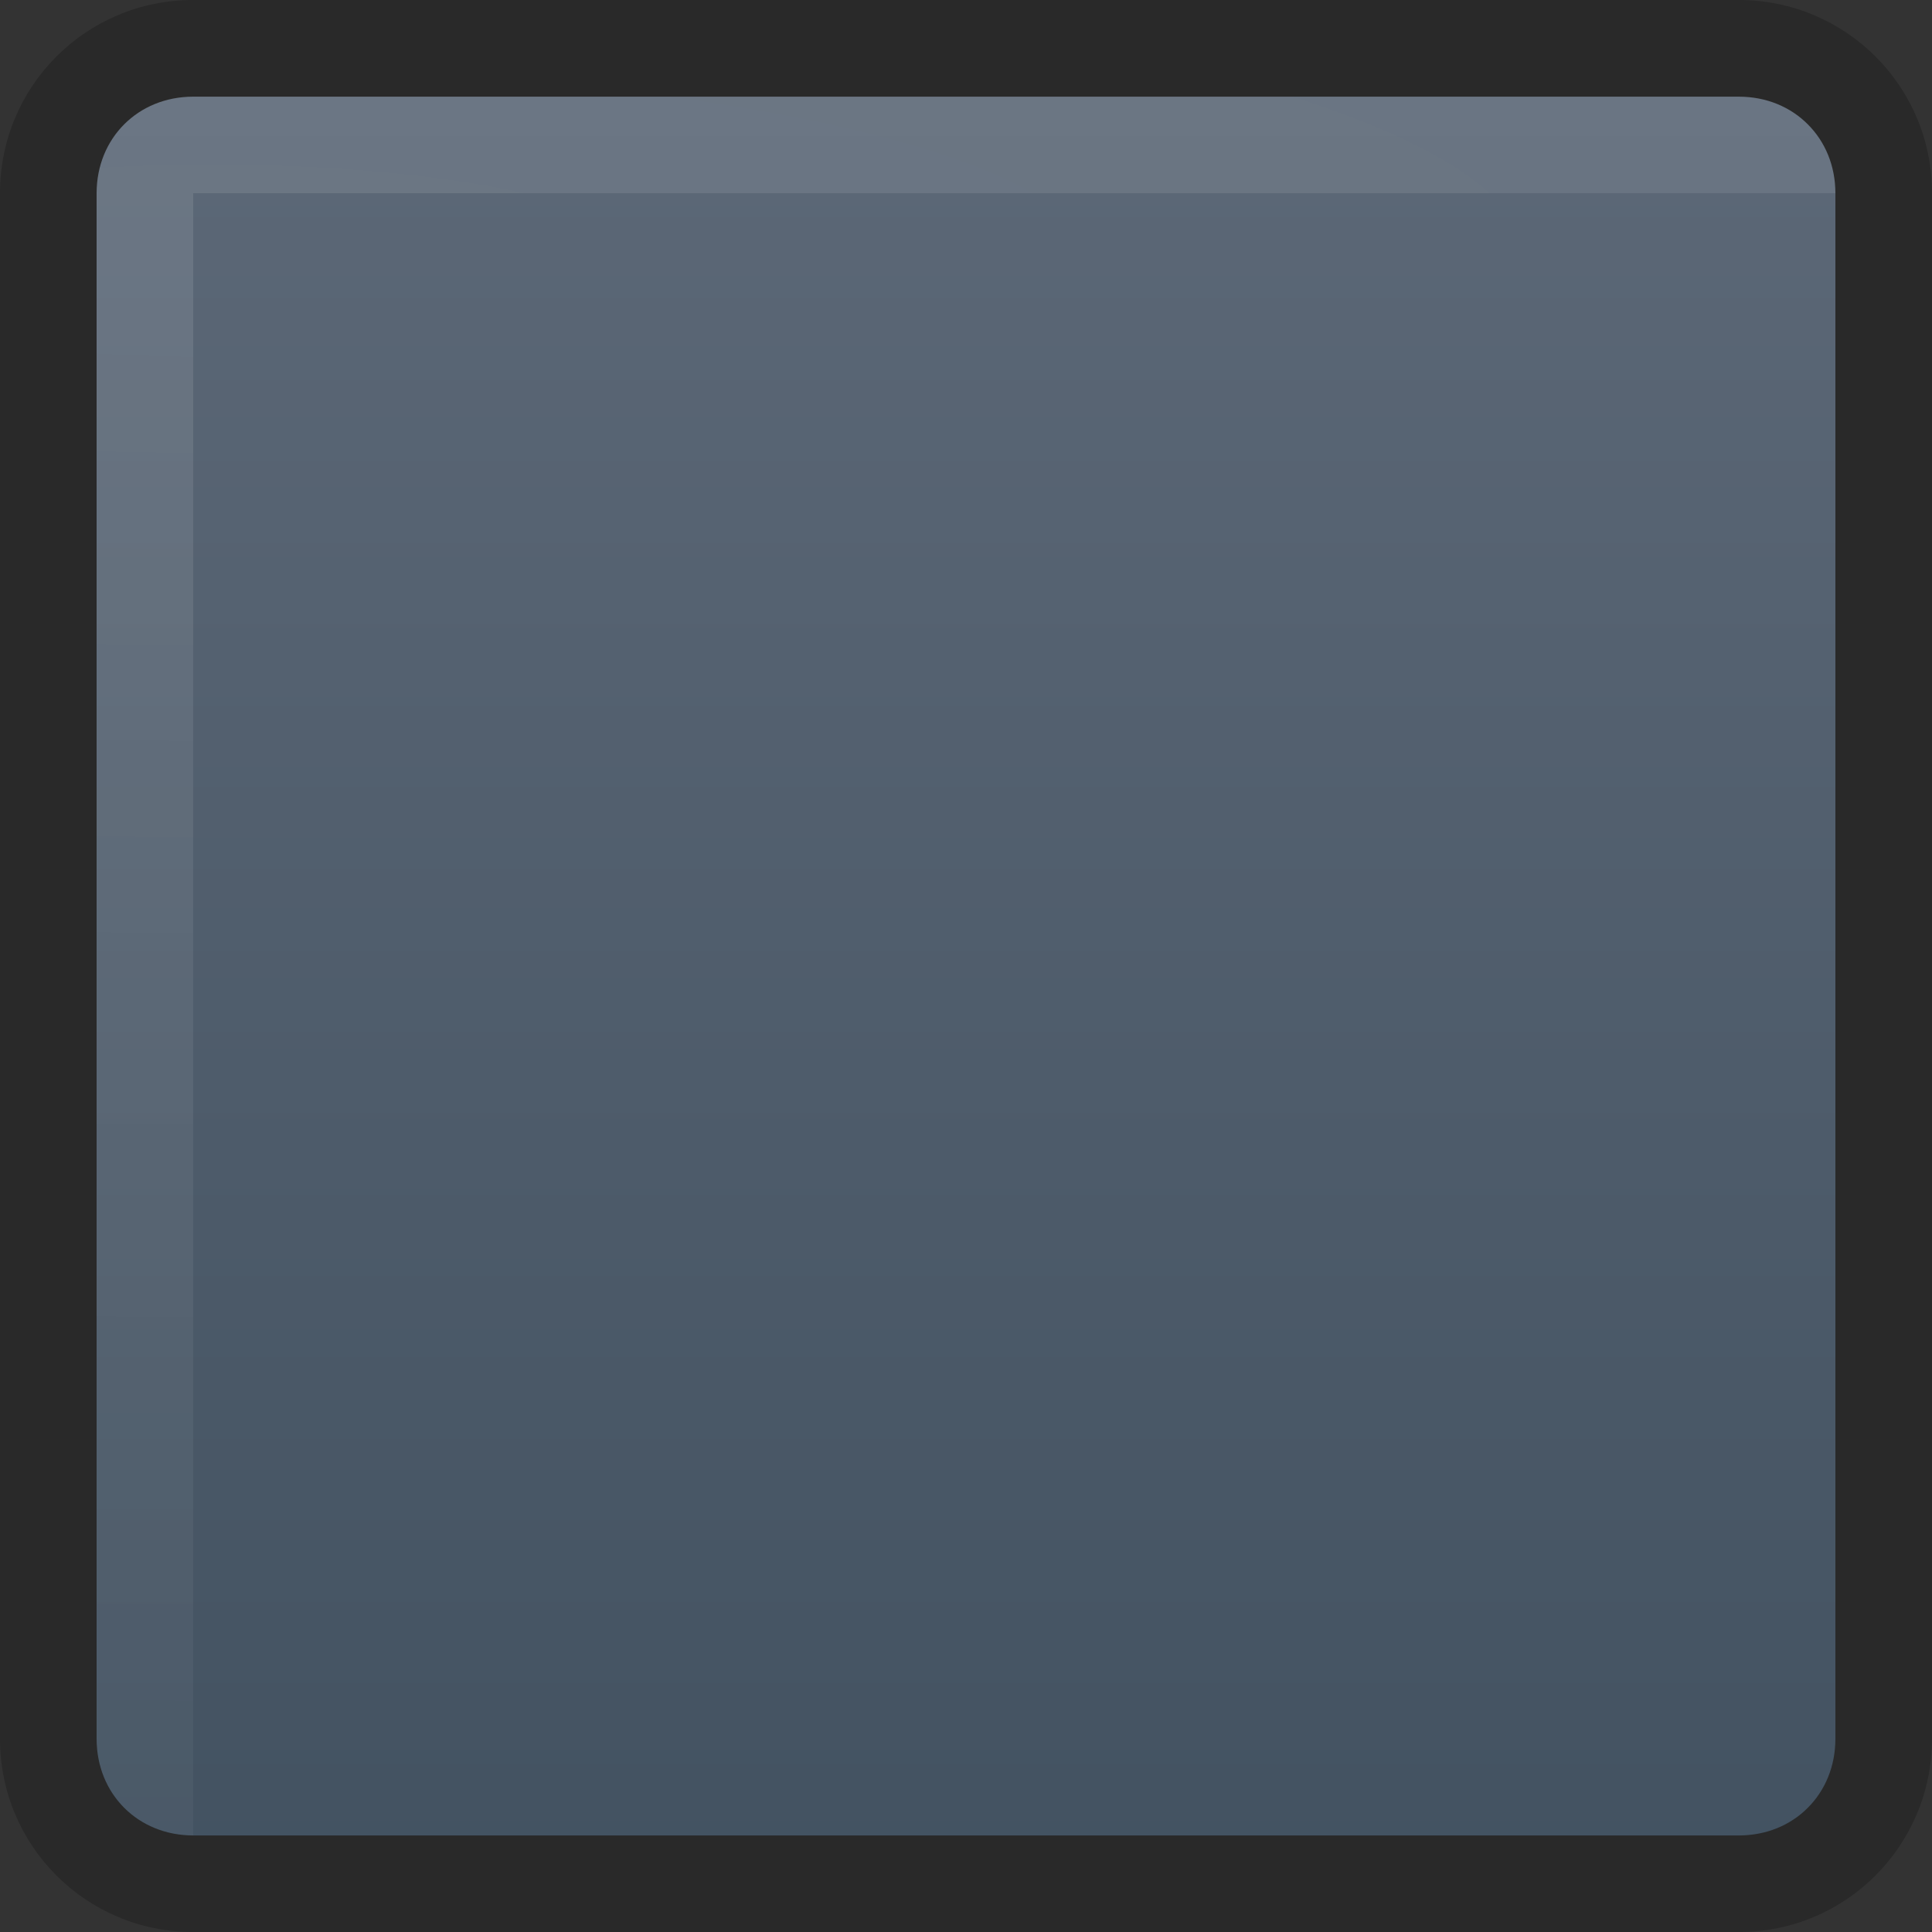 <svg width="20" height="20" version="1.1" viewBox="0 0 20 20" xmlns="http://www.w3.org/2000/svg">
 <rect x="0" y="0" width="20" height="20" fill="#333333" stroke="none"/>
 <defs>
  <linearGradient id="b" x1="416.23" x2="416.23" y1="730.45" y2="772.58" gradientTransform="translate(1098.8 -703.46)" gradientUnits="userSpaceOnUse">
   <stop stop-color="#6a7483" offset="0"/>
   <stop stop-color="#304251" offset="1"/>
  </linearGradient>
  <radialGradient id="a" cx="1192.2" cy="412.9" r="13" gradientTransform="matrix(2.0793e-5 1.946 -8.817 0 5143.8 -2281.2)" gradientUnits="userSpaceOnUse">
   <stop stop-color="#fff" offset="0"/>
   <stop stop-color="#fff" stop-opacity="0" offset="1"/>
  </radialGradient>
 </defs>
 <g transform="translate(-1501.1 -36.116)">
  <path d="m1503.1 37.117c-0.571 0-1 0.429-1 1v16c0 0.571 0.429 1 1 1h16c0.286 5e-5 0.536-0.107 0.714-0.286 0.179-0.179 0.286-0.429 0.286-0.714v-16c0-0.286-0.107-0.536-0.286-0.714-0.178-0.179-0.428-0.286-0.714-0.286z" fill="url(#b)"/>
  <path d="m1503.1 36.116c-1.108 0-2 0.892-2 2v16c0 1.108 0.892 2 2 2h16c0.554 0 1.054-0.223 1.415-0.585s0.585-0.862 0.585-1.415v-16c0-0.554-0.223-1.054-0.585-1.415s-0.862-0.585-1.415-0.585zm0 1h16c0.286 0 0.536 0.107 0.714 0.286 0.179 0.179 0.286 0.429 0.286 0.714v16c0 0.286-0.107 0.536-0.286 0.714-0.178 0.179-0.428 0.286-0.714 0.286h-16c-0.571 0-1-0.429-1-1v-16c0-0.571 0.429-1 1-1z" fill-opacity=".2"/>
  <path d="m1503.1 37.116c-0.571 0-1 0.429-1 1v16c0 0.571 0.429 1 1 1v-17h17c0-0.286-0.107-0.536-0.286-0.714-0.178-0.179-0.428-0.286-0.714-0.286z" color="#000000" color-rendering="auto" fill="url(#a)" image-rendering="auto" opacity=".1" shape-rendering="auto" solid-color="#000000" style="isolation:auto;mix-blend-mode:normal;text-decoration-color:#000000;text-decoration-line:none;text-decoration-style:solid;text-indent:0;text-transform:none;white-space:normal"/>
 </g>
</svg>
